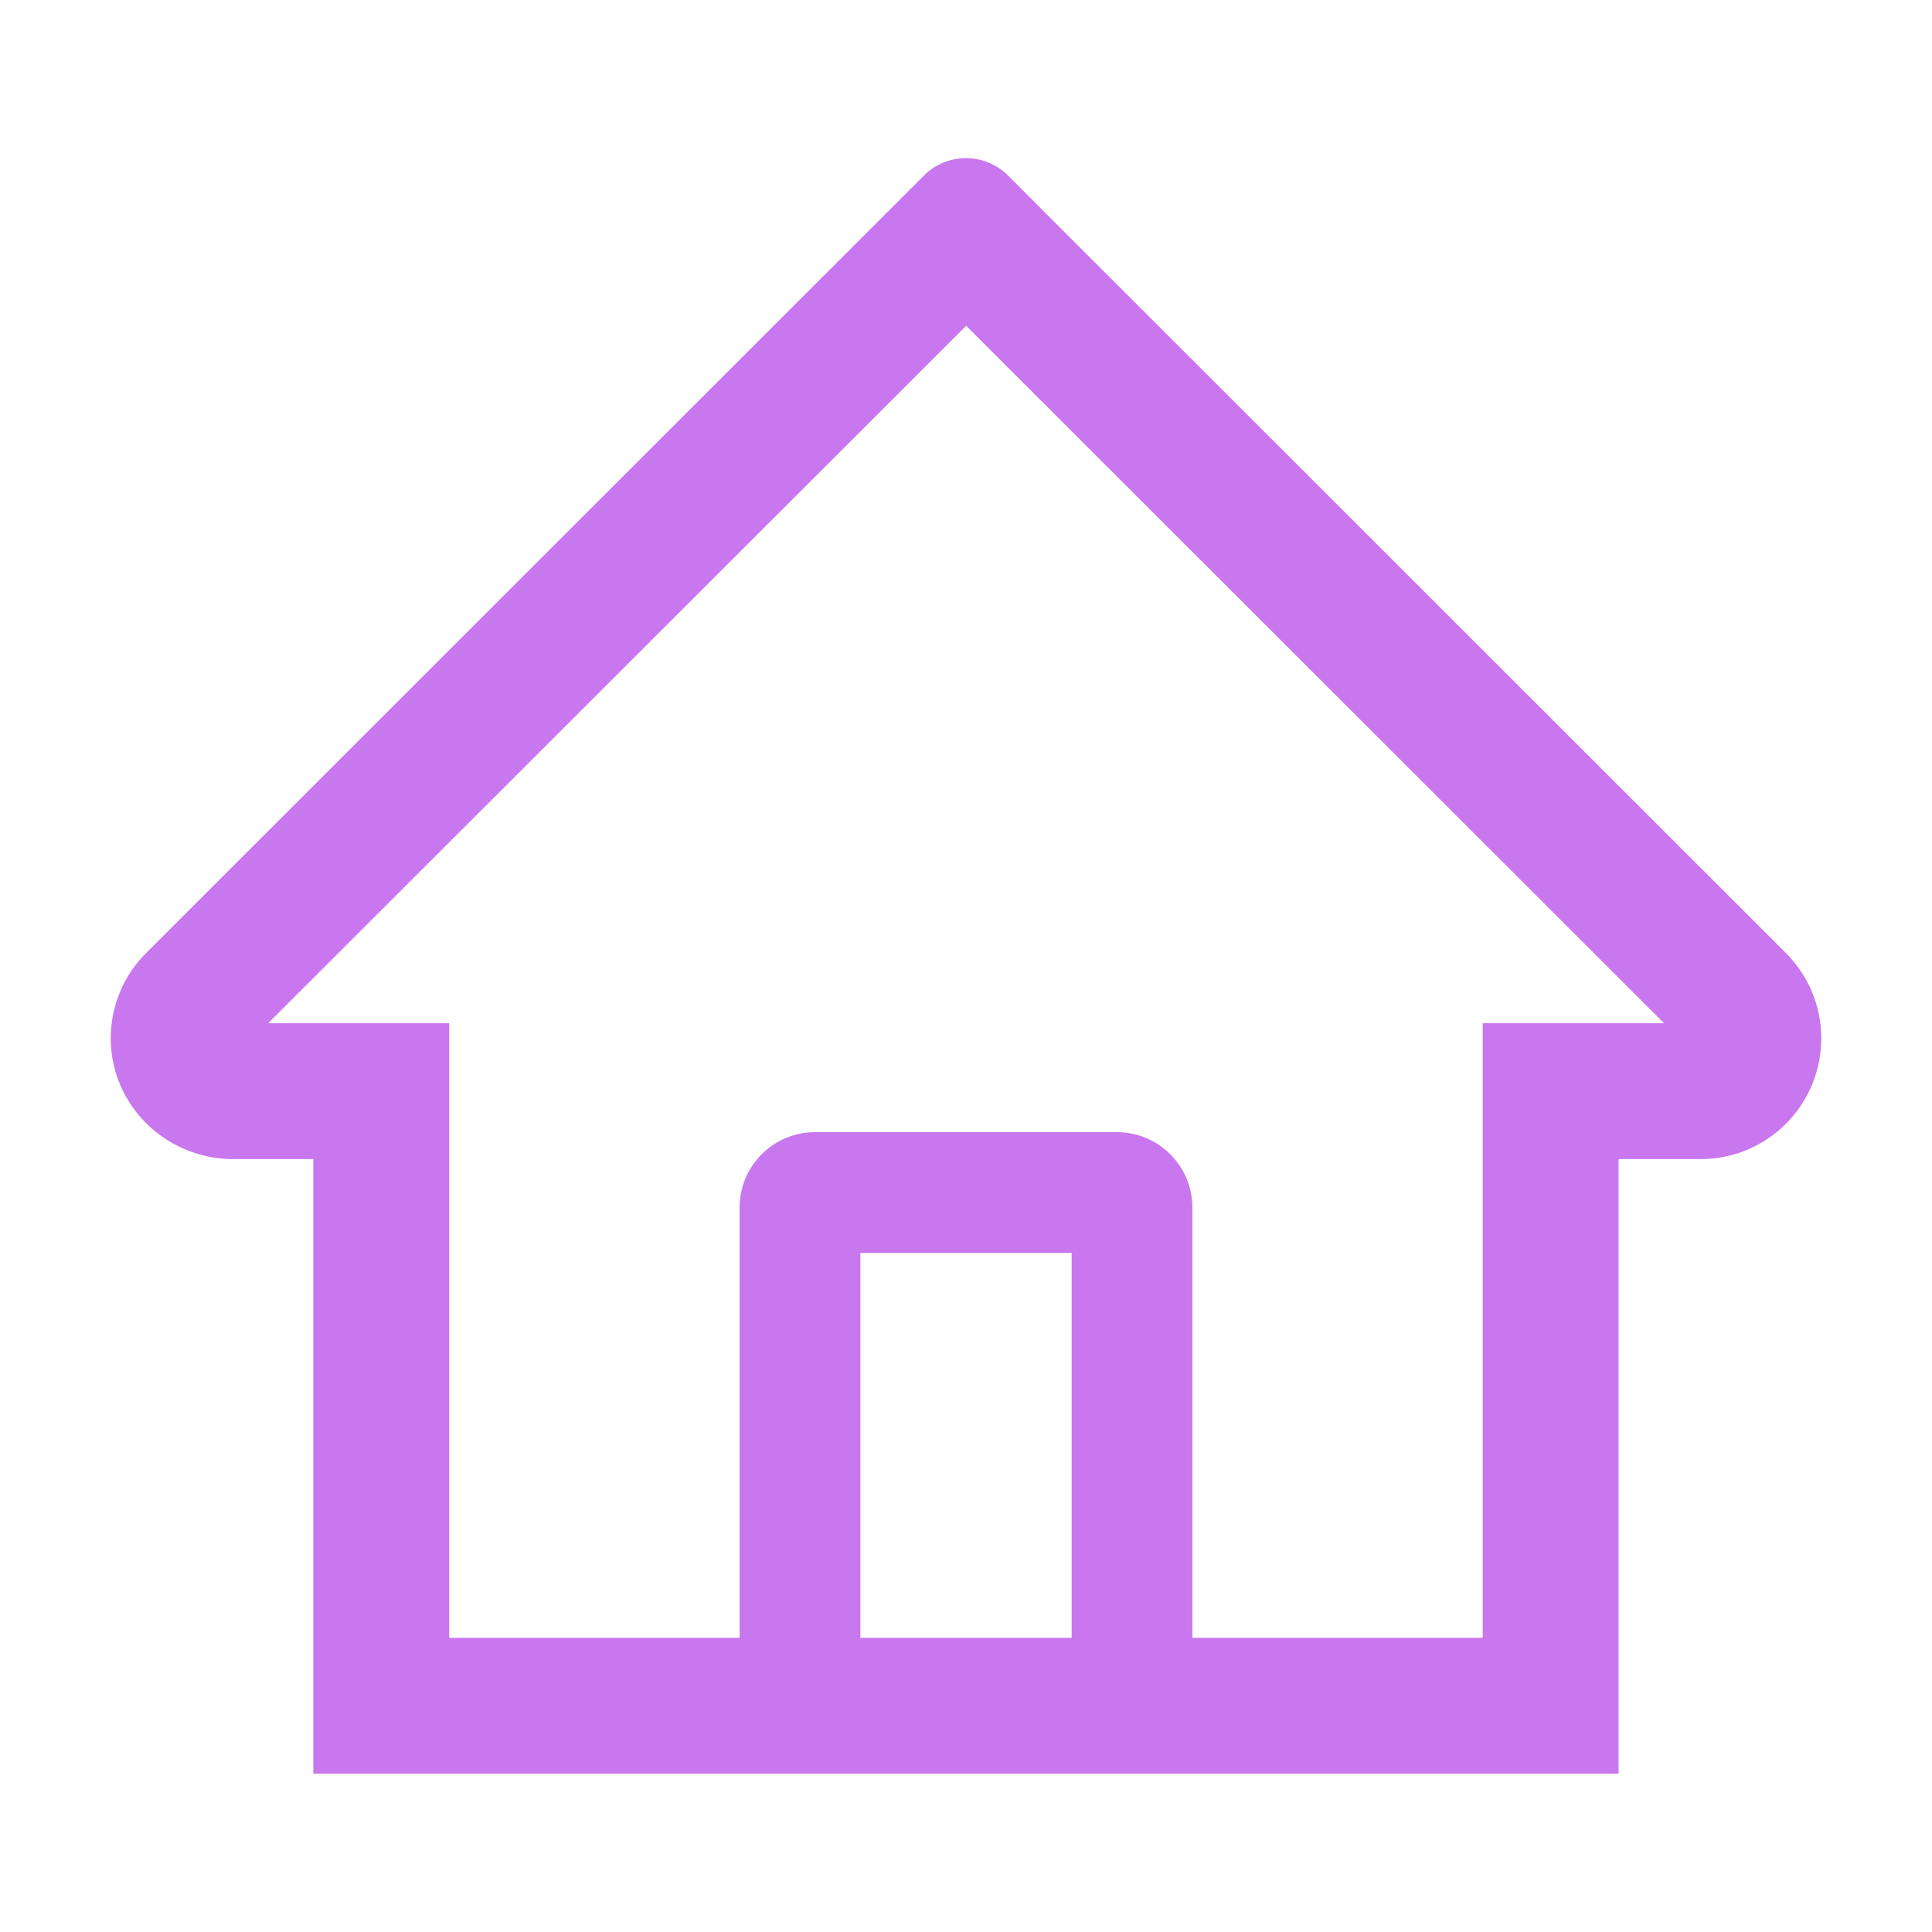 <?xml version="1.0" encoding="UTF-8" standalone="no"?>
<svg
   xmlns:dc="http://purl.org/dc/elements/1.1/"
   xmlns:cc="http://creativecommons.org/ns#"
   xmlns:rdf="http://www.w3.org/1999/02/22-rdf-syntax-ns#"
   xmlns:svg="http://www.w3.org/2000/svg"
   xmlns="http://www.w3.org/2000/svg"
   xmlns:sodipodi="http://sodipodi.sourceforge.net/DTD/sodipodi-0.dtd"
   xmlns:inkscape="http://www.inkscape.org/namespaces/inkscape"
   width="22"
   height="22"
   viewBox="0 0 22 22"
   fill="none"
   version="1.1"
   id="svg4"
   sodipodi:docname="home.svg"
   inkscape:version="1.0.2 (e86c870879, 2021-01-15, custom)">
  <defs
     id="defs8" />
  <sodipodi:namedview
     pagecolor="#ffffff"
     bordercolor="#666666"
     borderopacity="1"
     objecttolerance="10"
     gridtolerance="10"
     guidetolerance="10"
     inkscape:pageopacity="0"
     inkscape:pageshadow="2"
     inkscape:window-width="1280"
     inkscape:window-height="961"
     id="namedview6"
     showgrid="false"
     inkscape:zoom="33.409091"
     inkscape:cx="11"
     inkscape:cy="11"
     inkscape:window-x="-8"
     inkscape:window-y="-8"
     inkscape:window-maximized="1"
     inkscape:current-layer="svg4" />
  <path
     d="M20.335 10.851L12.033 2.554L11.477 1.997C11.35 1.871 11.178 1.801 11 1.801C10.821 1.801 10.649 1.871 10.523 1.997L1.665 10.851C1.535 10.98 1.432 11.135 1.363 11.304C1.293 11.474 1.259 11.656 1.261 11.839C1.269 12.596 1.899 13.199 2.655 13.199H3.568V20.197H18.431V13.199H19.364C19.731 13.199 20.077 13.055 20.337 12.796C20.465 12.668 20.566 12.516 20.635 12.349C20.704 12.182 20.739 12.003 20.739 11.822C20.739 11.457 20.595 11.111 20.335 10.851ZM12.203 18.65H9.797V14.267H12.203V18.65ZM16.884 11.652V18.65H13.578V13.752C13.578 13.277 13.193 12.892 12.718 12.892H9.281C8.806 12.892 8.422 13.277 8.422 13.752V18.65H5.115V11.652H3.053L11.002 3.71L11.498 4.206L18.949 11.652H16.884Z"
     fill="black"
     id="path2"
     style="fill:#c877ef;fill-opacity:1" />
</svg>
